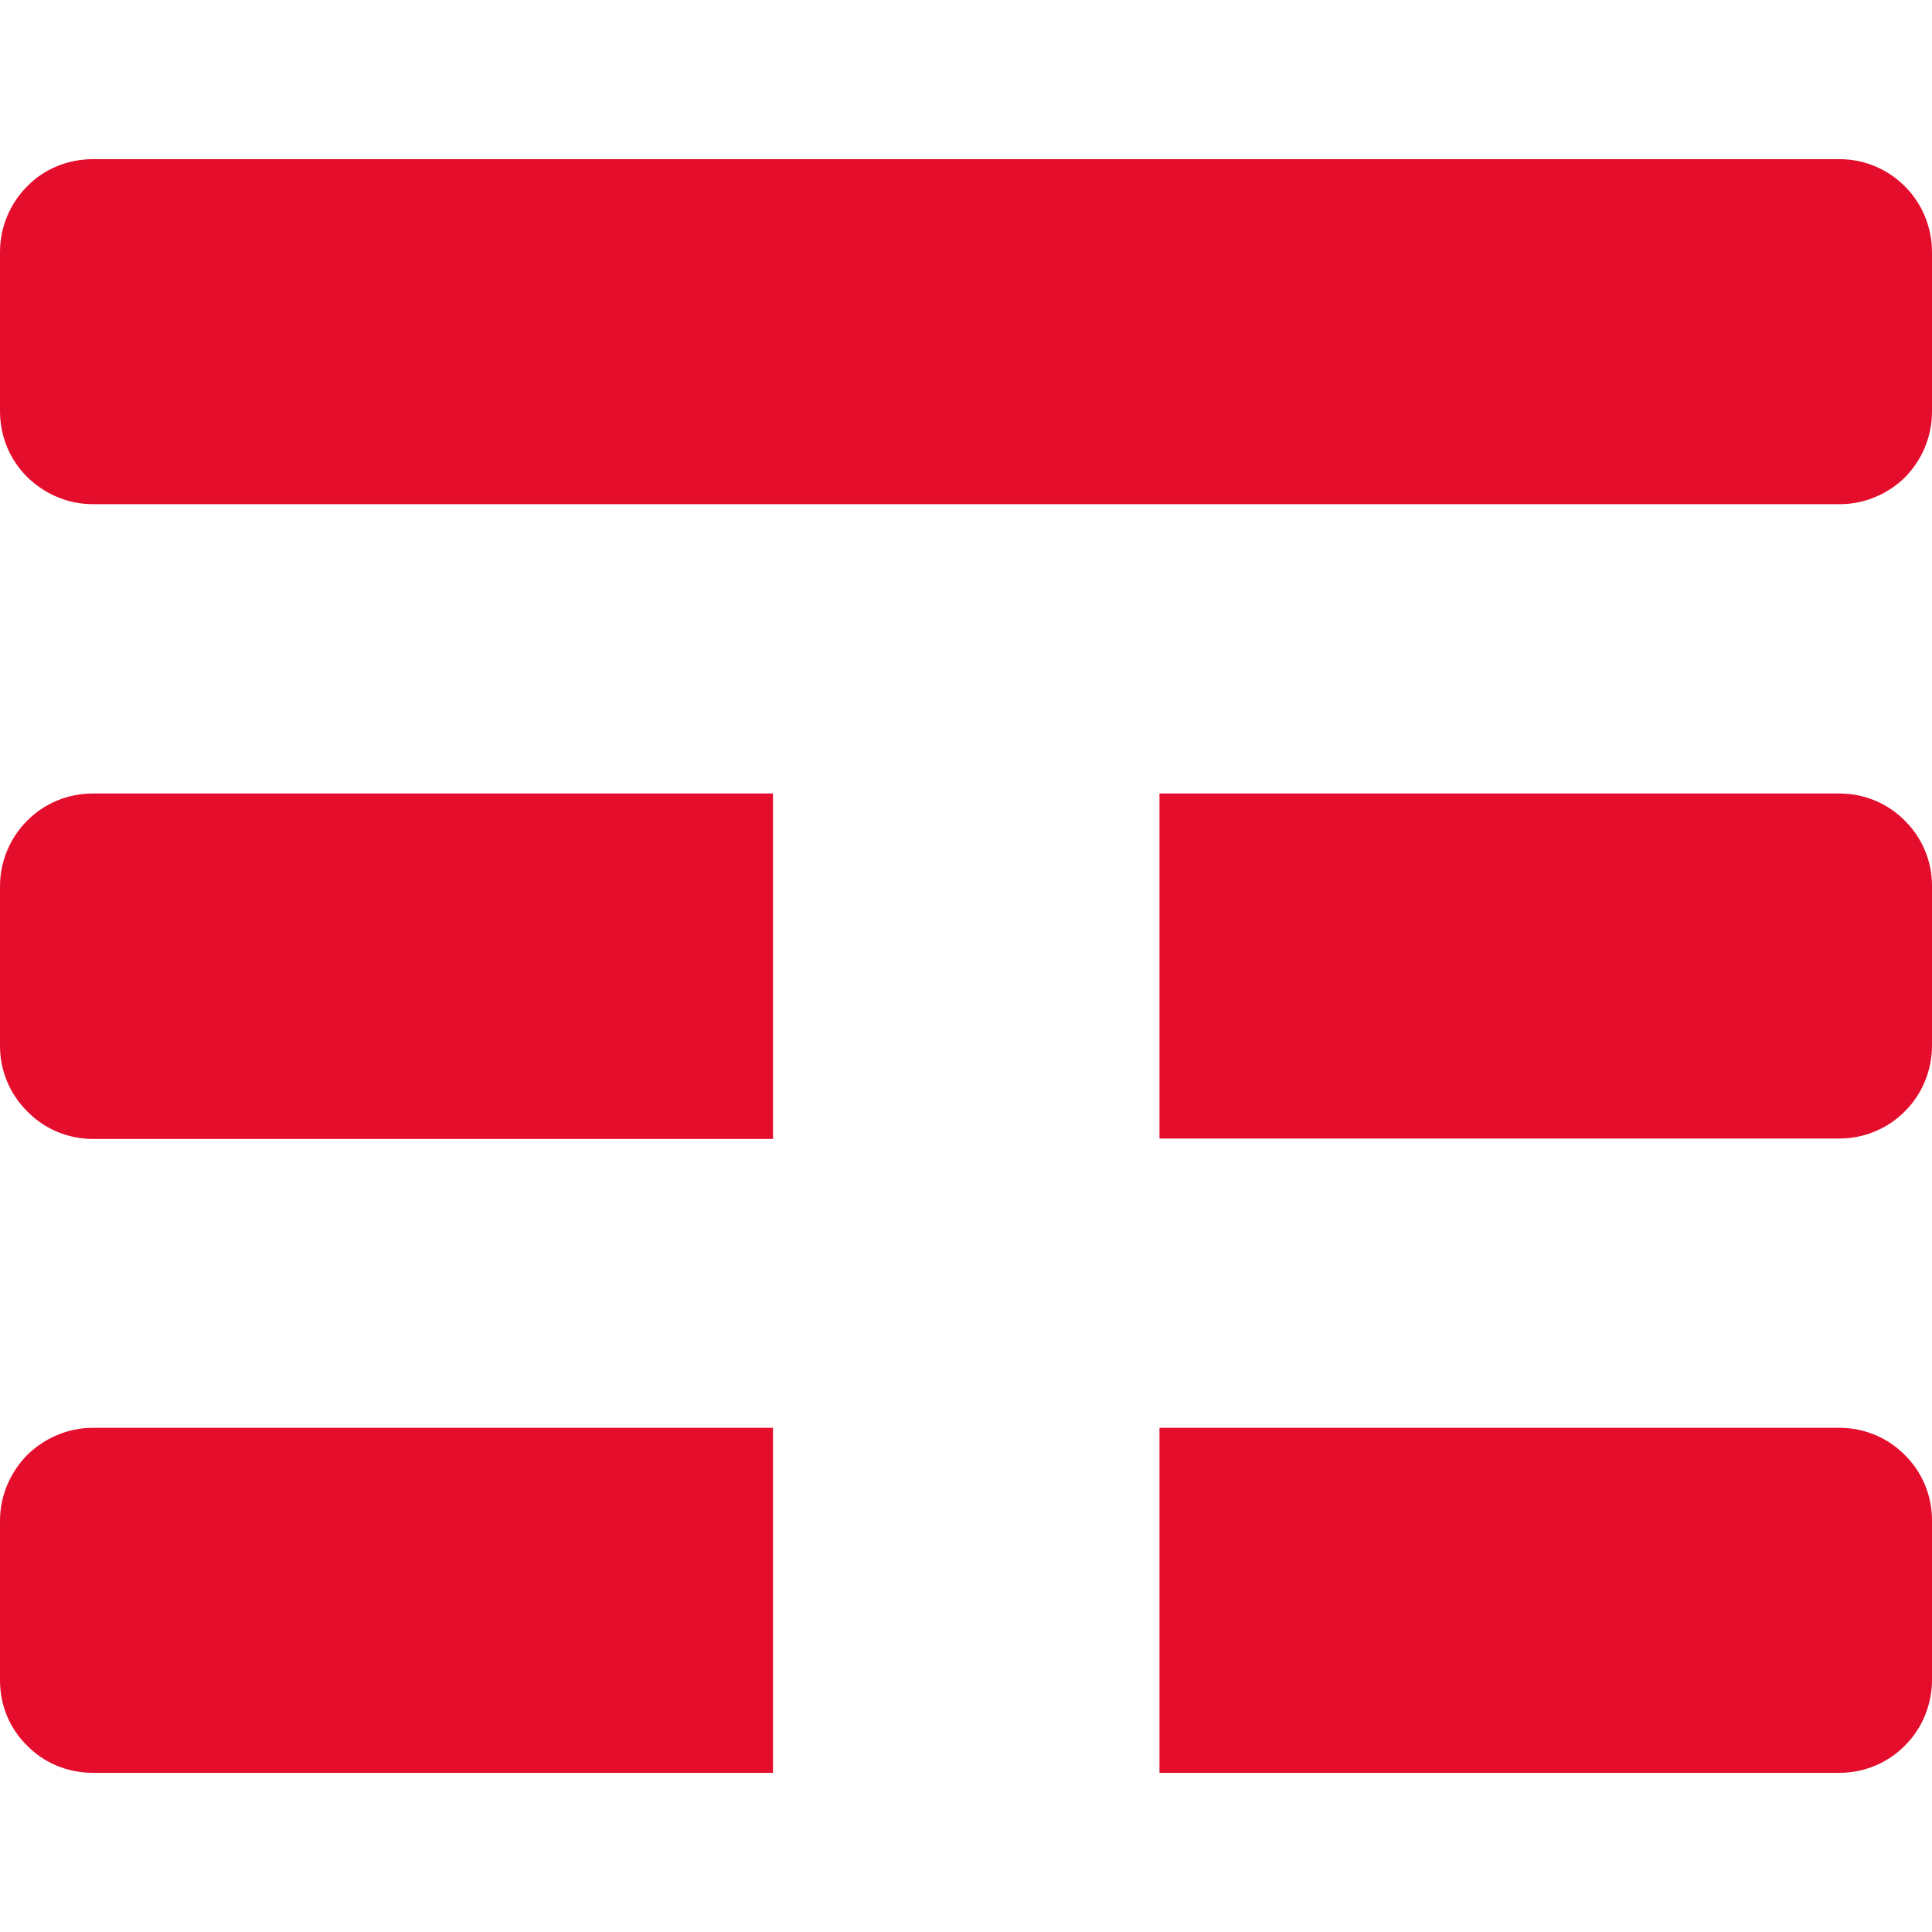 <?xml version="1.0" ?>
<svg xmlns="http://www.w3.org/2000/svg" viewBox="0 0 419.4 419.4">
	<path d="M 167.8,309.95 L 20.2,309.95 C 14.6,309.95 9.6,312.25 5.9,315.85 C 2.3,319.55 -1.77636e-15,324.55 -1.77636e-15,330.15 L -1.77636e-15,364.75 C -1.77636e-15,370.35 2.2,375.35 5.9,378.95 C 9.5,382.65 14.6,384.85 20.2,384.85 L 167.8,384.85 L 167.8,309.95 M 413.6,315.95 C 410.0,312.25 404.9,309.95 399.3,309.95 L 251.7,309.95 L 251.7,384.85 L 399.3,384.85 C 404.9,384.85 410.0,382.55 413.6,378.85 C 417.2,375.25 419.4,370.15 419.4,364.65 L 419.4,330.05 C 419.4,324.55 417.2,319.55 413.6,315.95 M 413.6,178.25 C 410.0,174.55 404.9,172.25 399.3,172.25 L 251.7,172.25 L 251.7,247.15 L 399.3,247.15 C 404.9,247.15 410.0,244.85 413.6,241.15 C 417.2,237.55 419.4,232.45 419.4,226.95 L 419.4,192.25 C 419.4,186.85 417.2,181.85 413.6,178.25 M 167.8,172.25 L 20.2,172.25 C 14.6,172.25 9.6,174.45 5.9,178.15 C 2.3,181.75 -1.77636e-15,186.85 -1.77636e-15,192.35 L -1.77636e-15,227.05 C -1.77636e-15,232.55 2.2,237.55 5.9,241.25 C 9.5,244.95 14.6,247.25 20.2,247.25 L 167.8,247.25 L 167.8,172.25 M 399.3,109.45 L 20.2,109.45 C 14.6,109.45 9.6,107.15 5.9,103.55 C 2.2,99.85 -1.77636e-15,94.85 -1.77636e-15,89.25 L -1.77636e-15,54.65 C -1.77636e-15,49.15 2.3,44.05 5.9,40.45 C 9.5,36.75 14.6,34.55 20.2,34.55 L 399.3,34.55 C 404.9,34.55 410.0,36.85 413.6,40.55 C 417.2,44.15 419.4,49.25 419.4,54.75 L 419.4,89.35 C 419.4,94.85 417.2,99.85 413.6,103.55 C 410.0,107.15 404.9,109.45 399.3,109.45" fill="#e40d2c"/>
</svg>